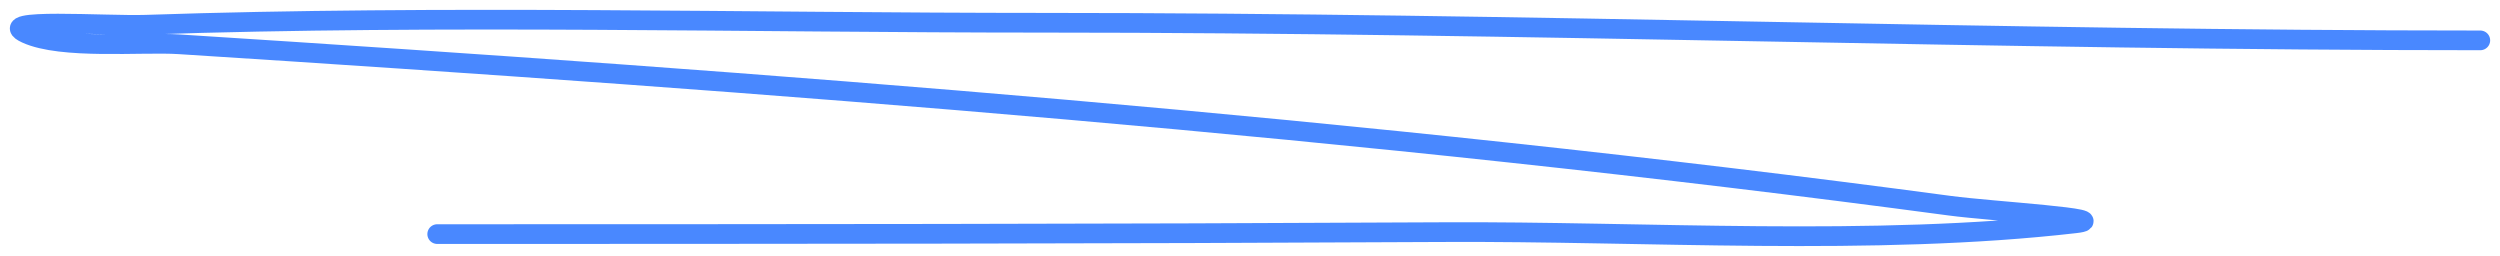 <svg width="127" height="13" viewBox="0 0 127 13" fill="none" xmlns="http://www.w3.org/2000/svg">
<path d="M22.21 11.892C39.246 11.892 56.281 11.885 73.316 11.792C83.526 11.736 95.151 12.528 105.424 11.345C107.559 11.099 101.178 10.735 99.051 10.45C69.23 6.454 39.215 4.17 9.1 2.25C7.206 2.129 3.127 2.53 1.331 1.703C-0.439 0.887 5.371 1.324 7.401 1.256C22.578 0.746 37.859 1.156 53.044 1.156C77.372 1.156 101.682 2.051 126 2.051" stroke="#4988FF" stroke-linecap="round"/>
</svg>
